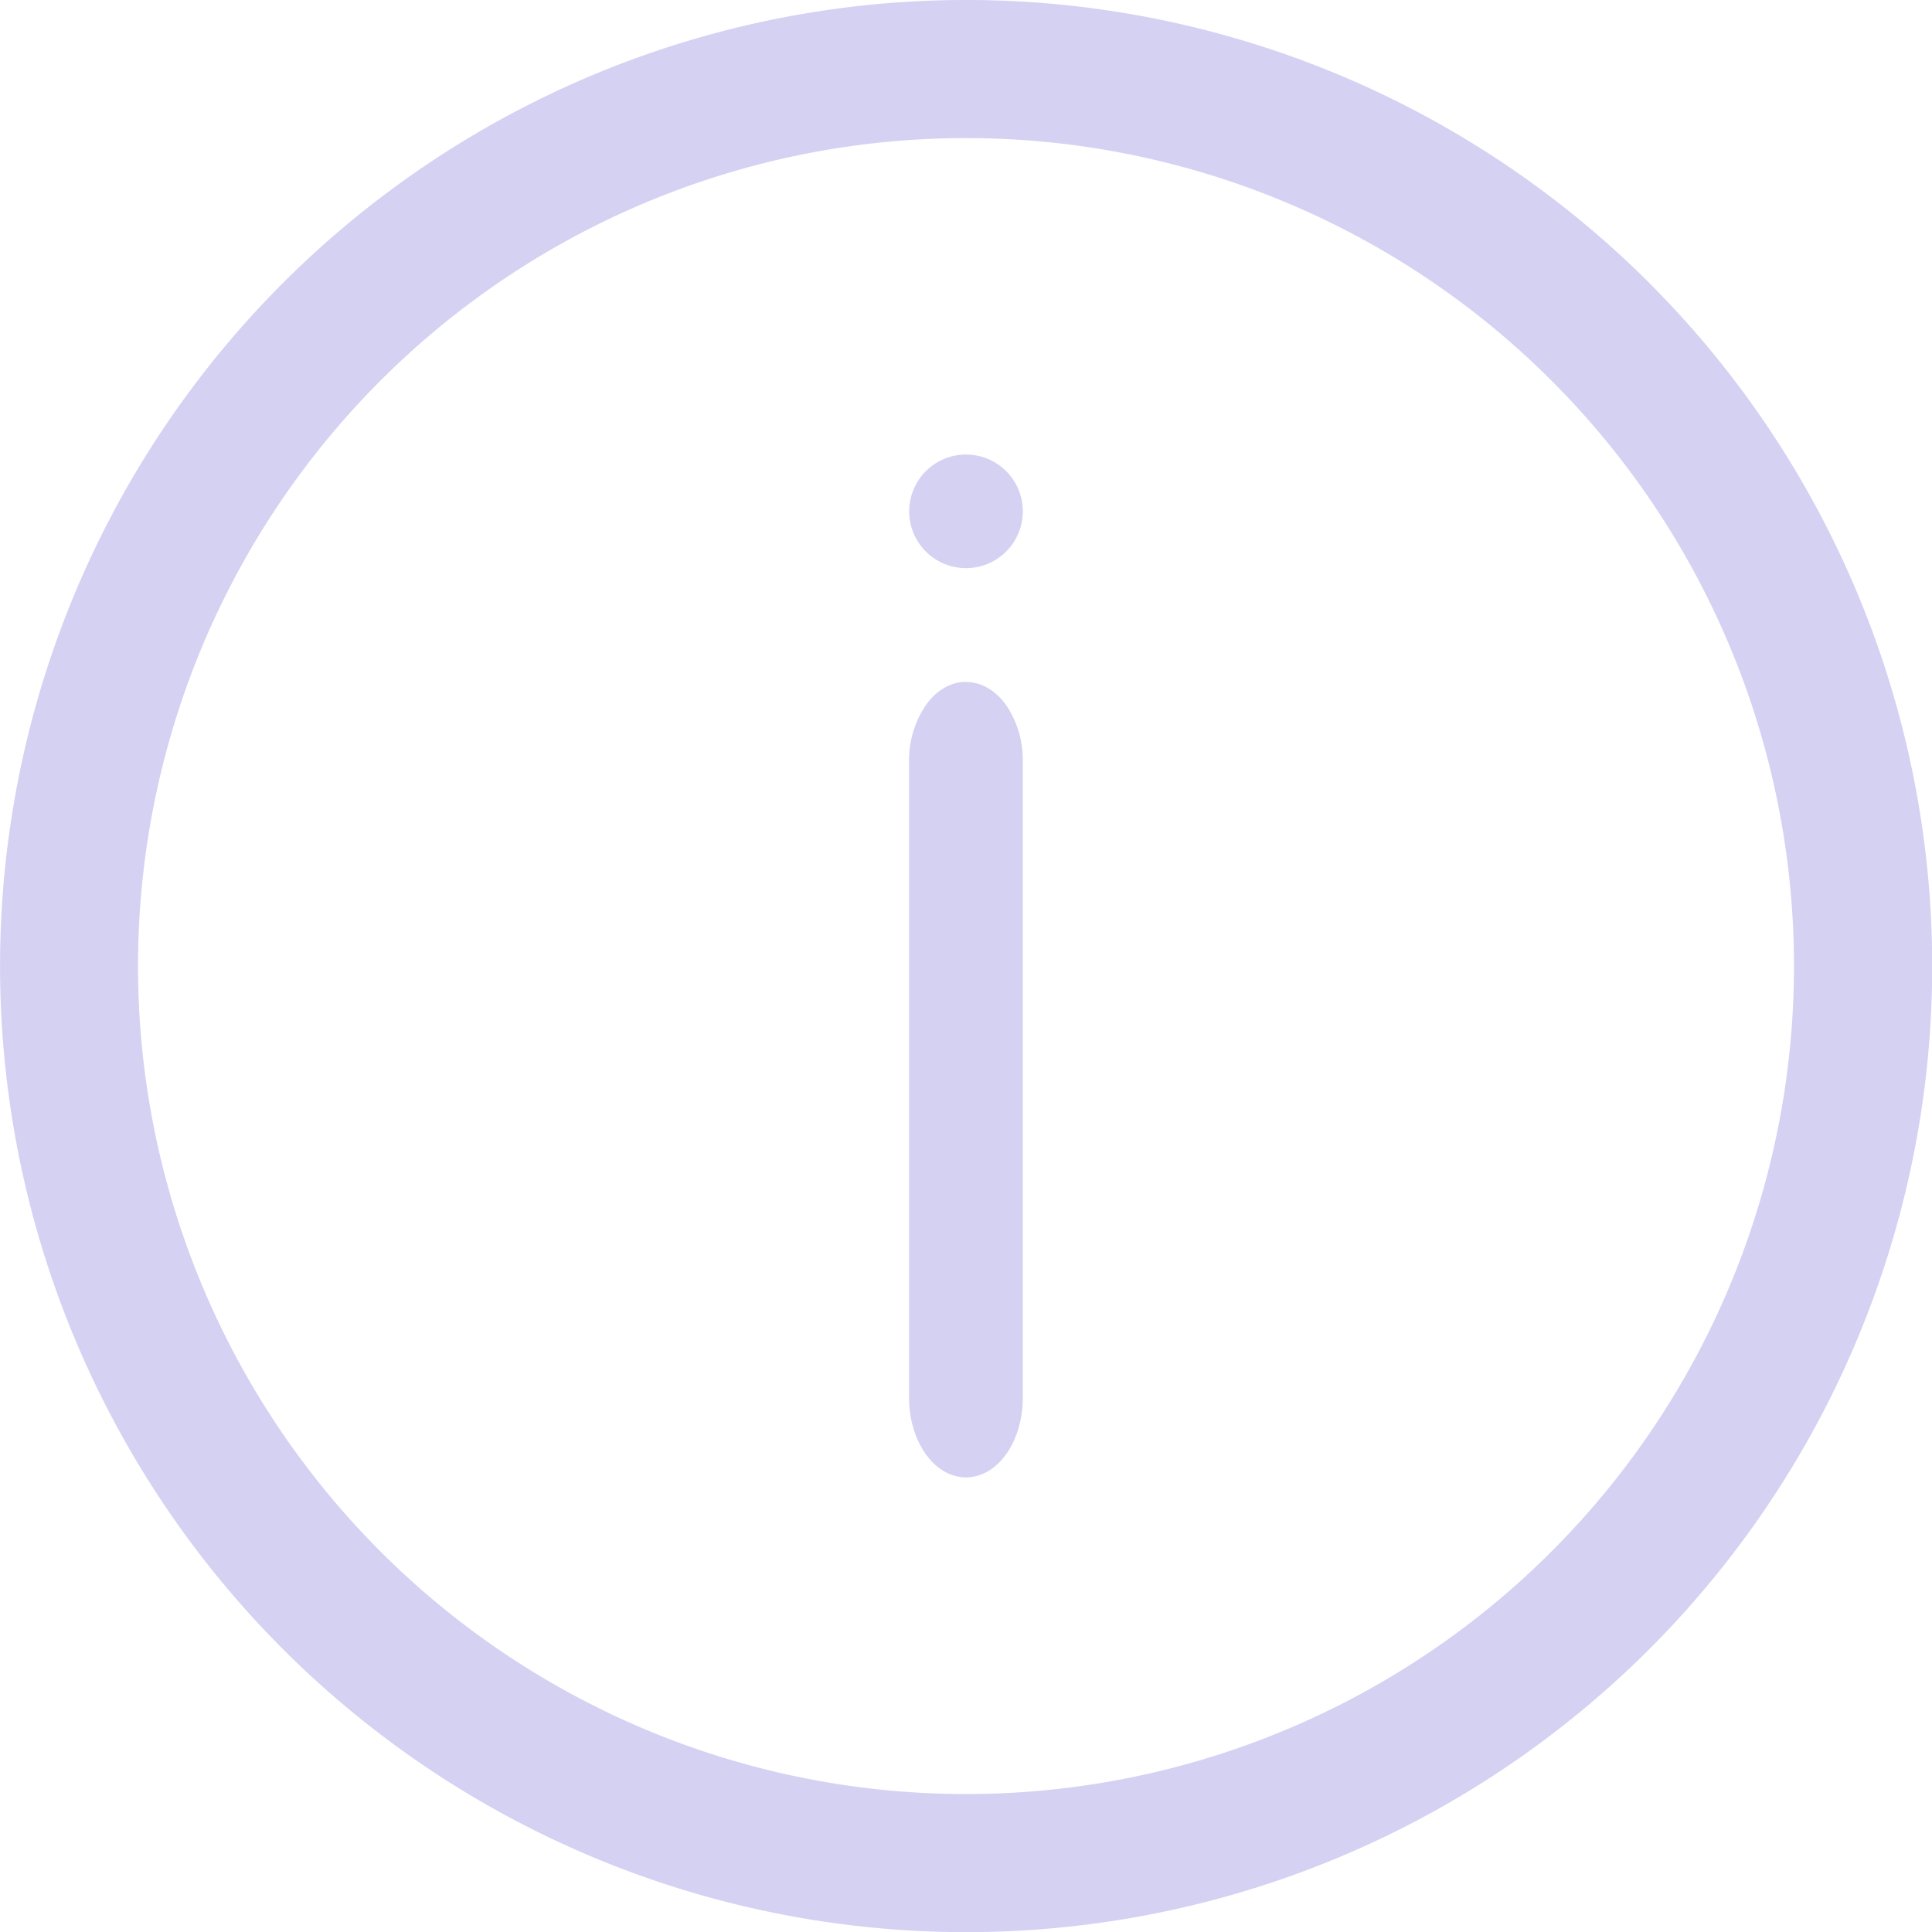 <svg width="15" height="15" viewBox="0 0 15 15" xmlns="http://www.w3.org/2000/svg">
    <g fill="#D4D1F3" fill-rule="nonzero">
        <path d="M2.197 2.197a7.5 7.5 0 1 0 10.608 10.607A7.5 7.5 0 0 0 2.197 2.197zM7.5 13.929a6.428 6.428 0 1 1 0-12.857 6.428 6.428 0 0 1 0 12.857z"/>
        <path d="M7.5 5.294c-.117 0-.23.065-.312.181a.76.76 0 0 0-.13.437v4.94c0 .222.085.426.221.536.137.11.305.11.442 0 .136-.11.22-.314.22-.535V5.912a.76.76 0 0 0-.129-.437c-.083-.116-.195-.18-.312-.18zM7.941 3.97a.441.441 0 1 1-.882 0 .441.441 0 0 1 .882 0"/>
    </g>
</svg>
